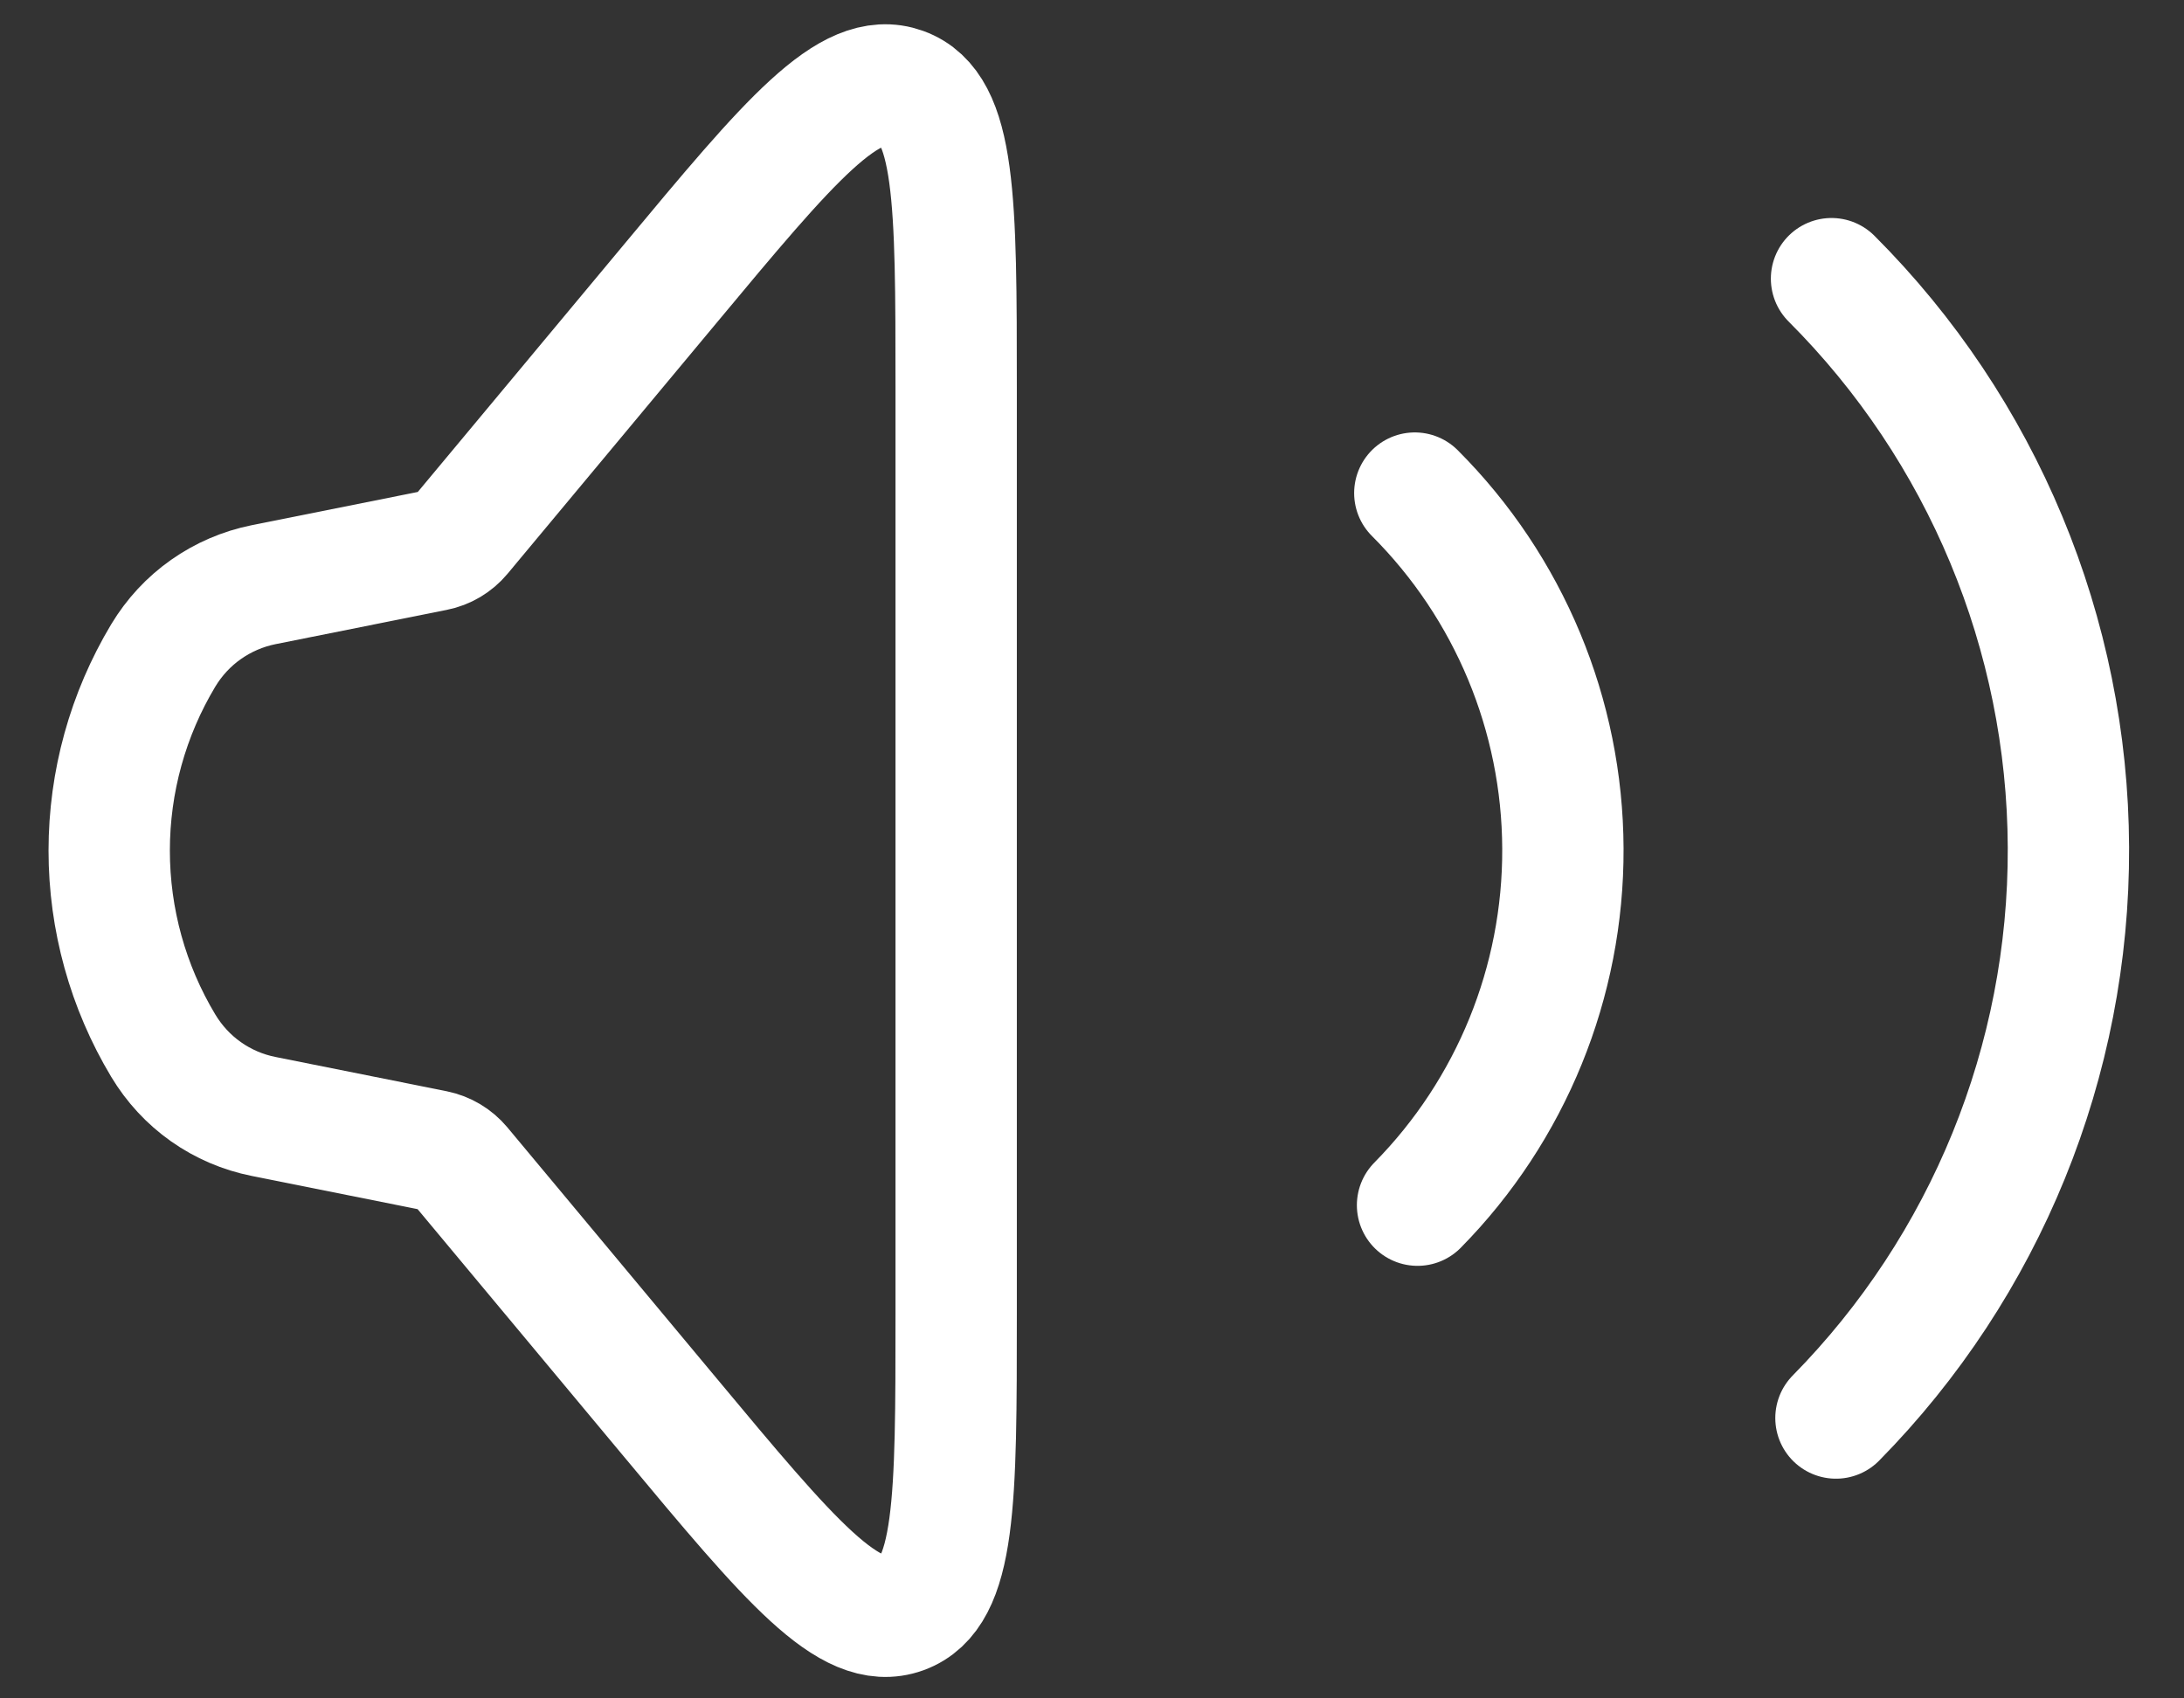 <svg width="36" height="28" viewBox="0 0 36 28" fill="none" xmlns="http://www.w3.org/2000/svg">
<rect x="0" y="0" width="36" height="28" fill="#333333" stroke="none"/>
<path d="M2.691 17.239C2.108 16.268 1.8 15.156 1.8 14.023C1.8 12.889 2.108 11.778 2.691 10.806C2.871 10.507 3.11 10.248 3.395 10.048C3.68 9.847 4.004 9.708 4.346 9.639L7.168 9.074C7.336 9.041 7.488 8.951 7.598 8.819L11.045 4.681C13.015 2.314 14.001 1.133 14.88 1.451C15.758 1.769 15.761 3.309 15.761 6.389V21.659C15.761 24.738 15.761 26.276 14.881 26.596C14.003 26.913 13.016 25.731 11.046 23.366L7.595 19.226C7.485 19.095 7.334 19.005 7.166 18.971L4.345 18.406C4.003 18.338 3.679 18.199 3.394 17.998C3.109 17.797 2.871 17.538 2.691 17.239Z" stroke="white" stroke-width="2"/>
<path d="M23.321 8.129C24.877 9.684 25.754 11.791 25.762 13.99C25.771 16.189 24.91 18.302 23.366 19.869M30.19 4.594C32.678 7.082 34.082 10.453 34.095 13.971C34.109 17.489 32.732 20.871 30.263 23.378" stroke="white" stroke-width="2" stroke-linecap="round"/>
</svg>
